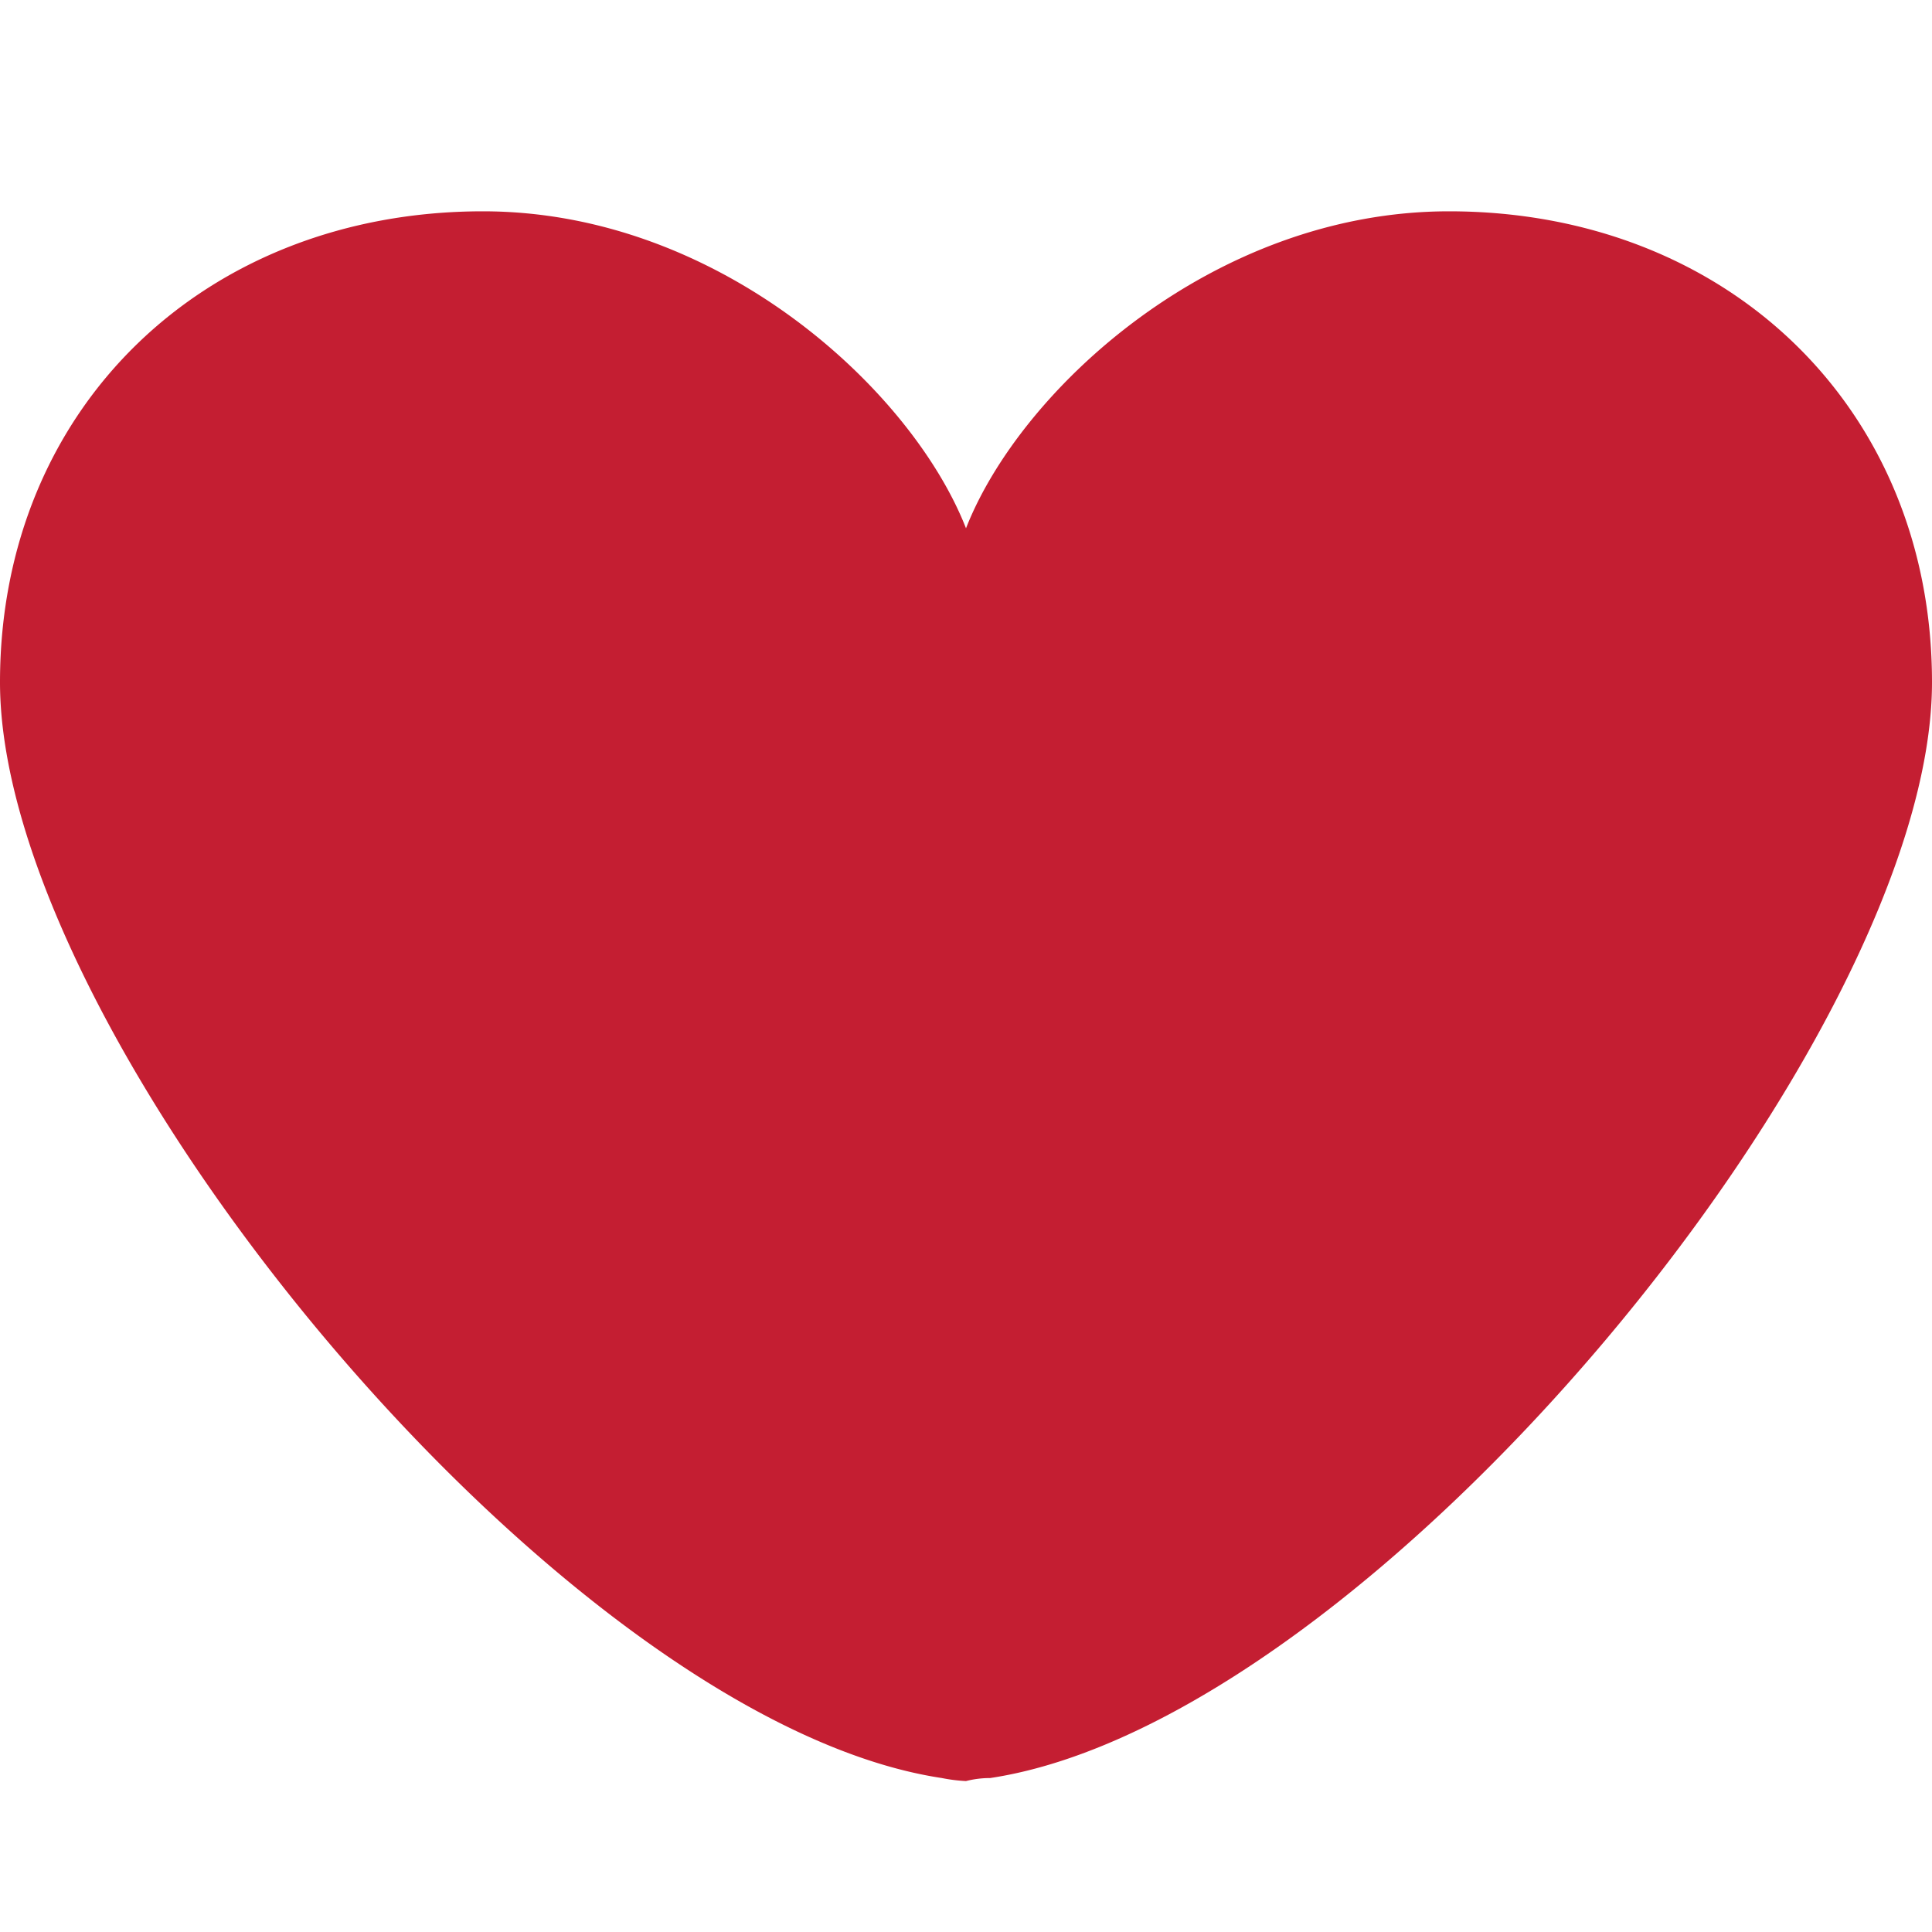 <svg xmlns="http://www.w3.org/2000/svg" viewBox="0 0 64 64" aria-labelledby="title" aria-describedby="desc"><path data-name="layer1" d="M32.8 58.9C45.4 57 64 34.4 64 22.6 64 13.5 57.2 7 48 7c-7.8 0-14.2 5.9-16 10.5C30.2 12.9 23.8 7 16 7 6.8 7 0 13.5 0 22.6 0 34.4 18.6 57 31.2 58.9a5.384 5.384 0 0 0 .8.1 3.217 3.217 0 0 1 .8-.1z" fill="#c41e32"/></svg>